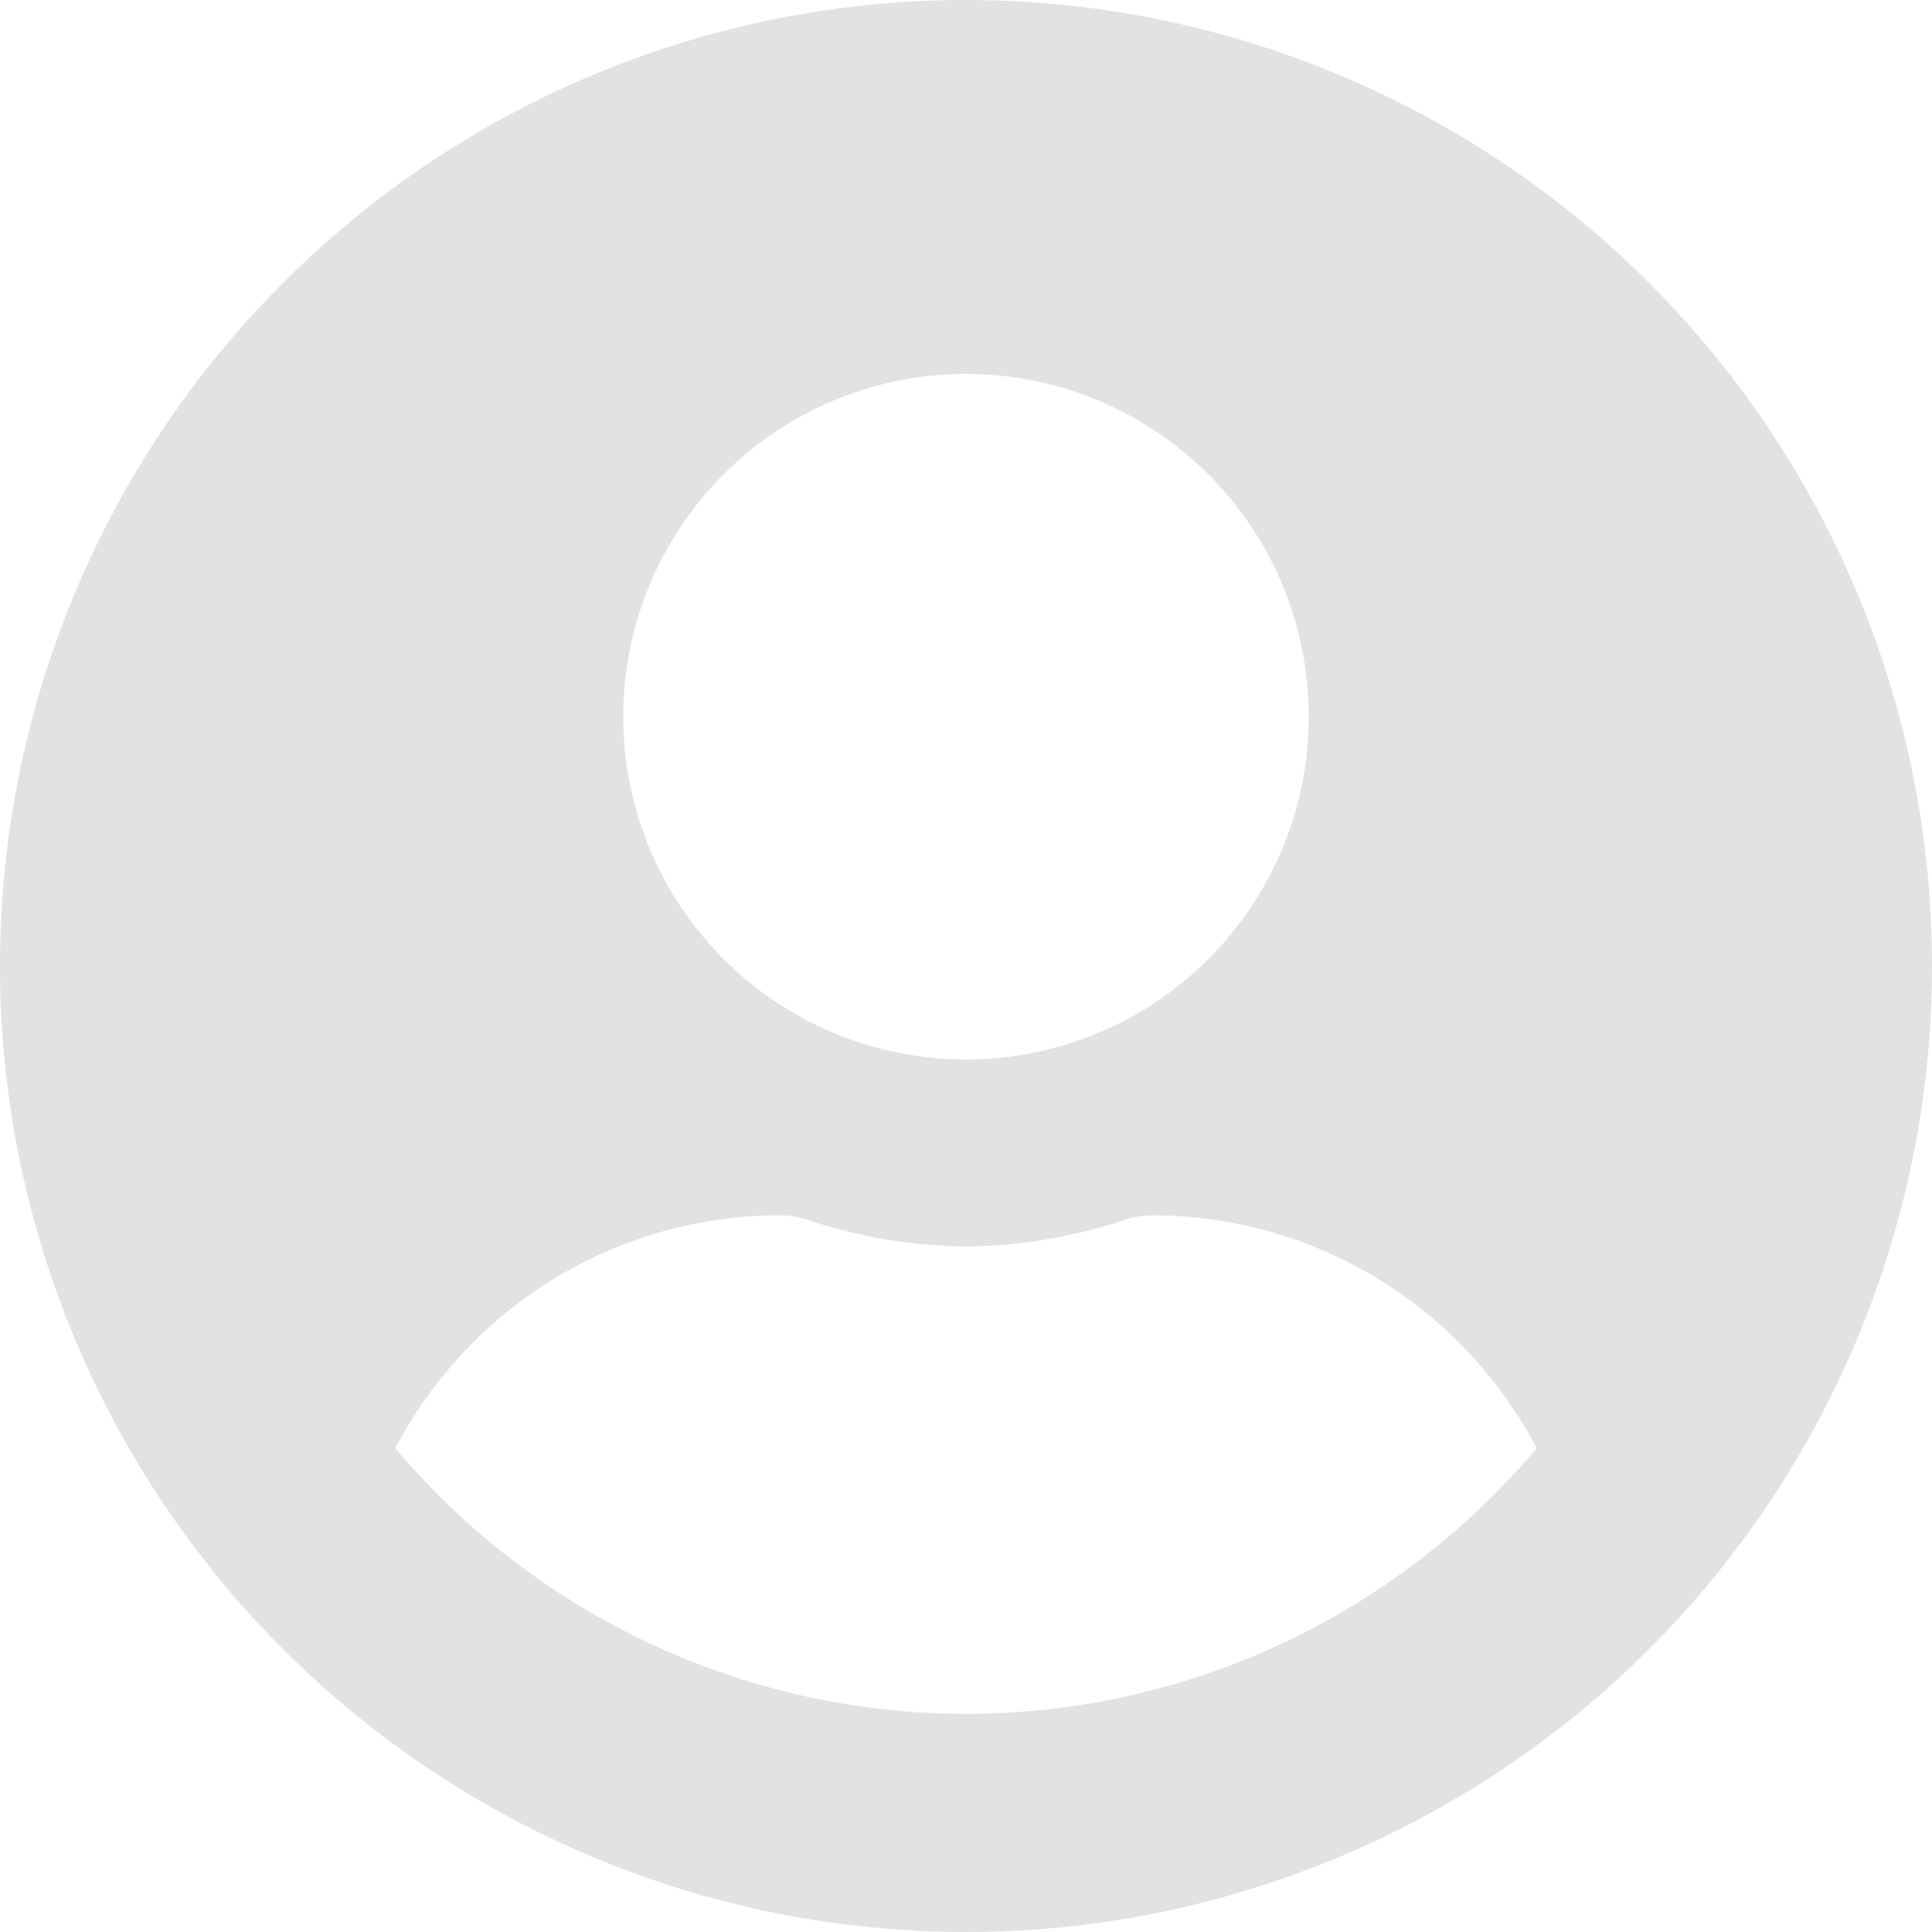 <svg id="Icon_awesome-user-circle" data-name="Icon awesome-user-circle" xmlns="http://www.w3.org/2000/svg" width="106" height="106" viewBox="0 0 106 106">
  <path id="Icon_awesome-user-circle-2" data-name="Icon awesome-user-circle" d="M53,.563a53,53,0,1,0,53,53A52.991,52.991,0,0,0,53,.563Zm0,20.516A18.806,18.806,0,1,1,34.194,39.885,18.807,18.807,0,0,1,53,21.079Zm0,73.516A40.953,40.953,0,0,1,21.692,80.02a23.827,23.827,0,0,1,21.05-12.78,5.229,5.229,0,0,1,1.517.235A28.3,28.3,0,0,0,53,68.95a28.188,28.188,0,0,0,8.741-1.475,5.229,5.229,0,0,1,1.517-.235,23.827,23.827,0,0,1,21.05,12.78A40.953,40.953,0,0,1,53,94.595Z" transform="translate(0 -0.563)" fill="#e2e2e2"/>
</svg>

